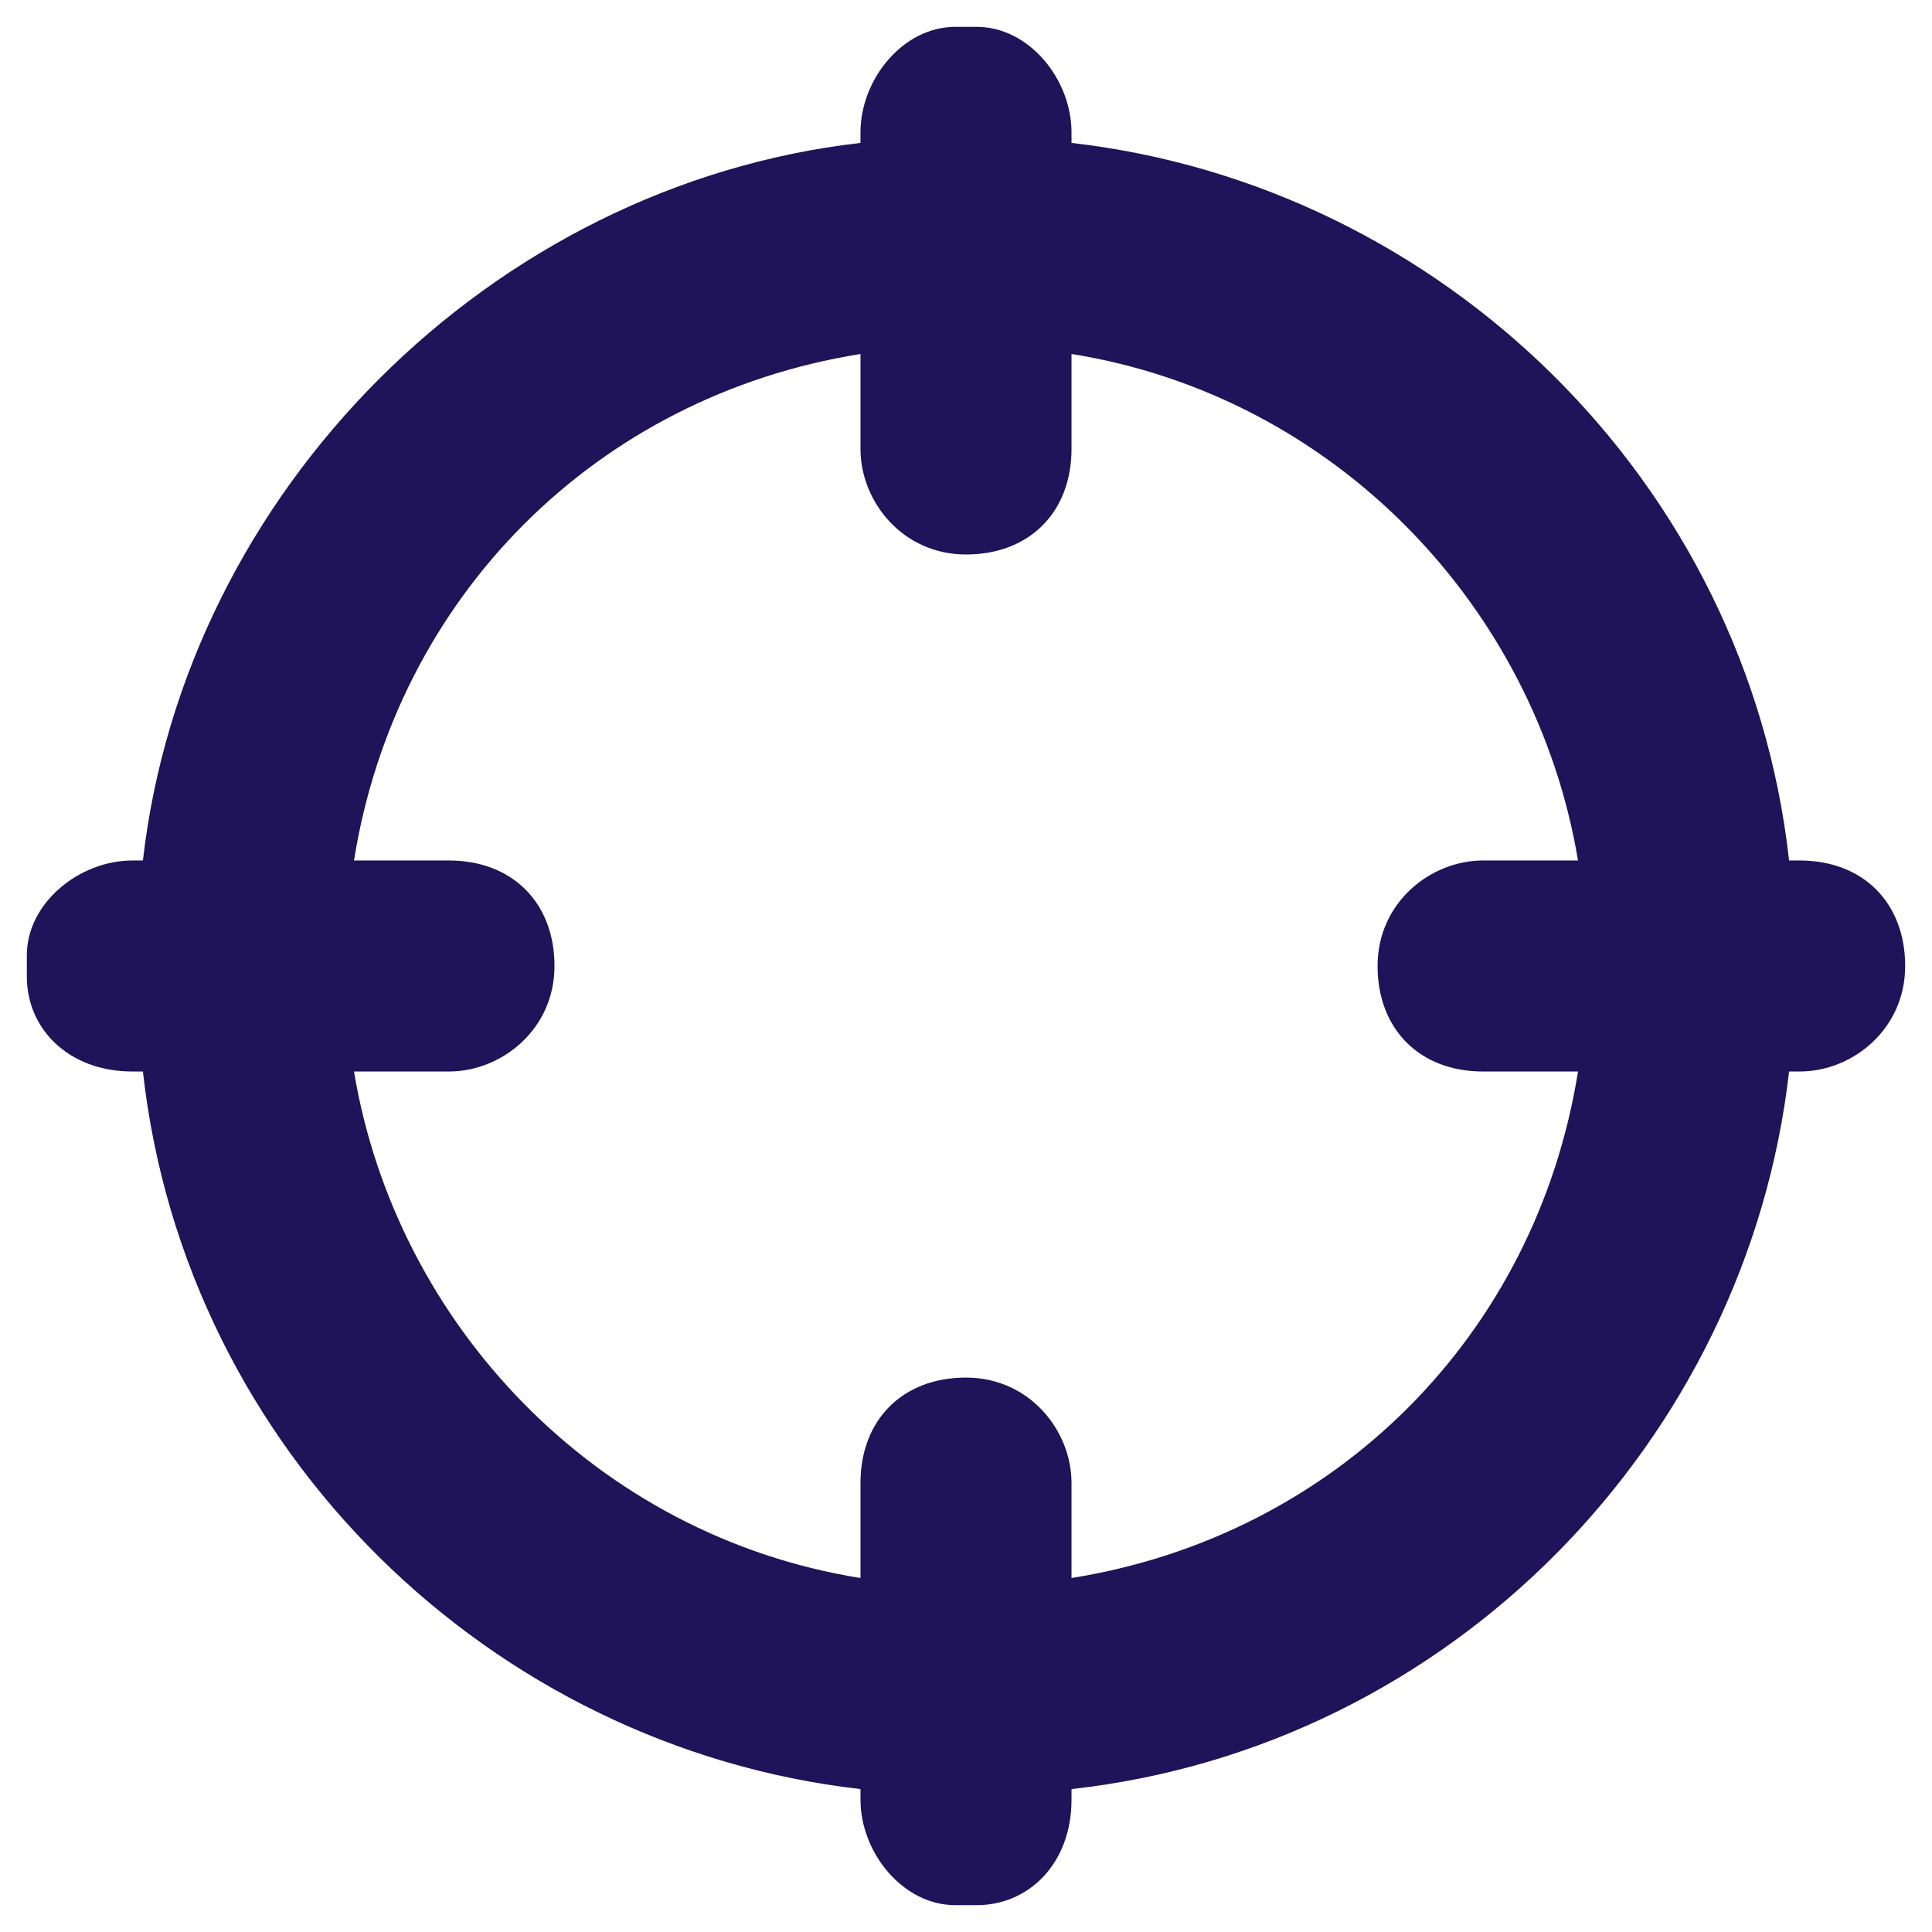 <svg width="36" height="36" viewBox="0 0 36 36" fill="none" xmlns="http://www.w3.org/2000/svg">
<path d="M35.5 18C35.5 16.82 34.714 16.034 33.534 16.034H33.337C32.551 8.955 26.848 3.449 19.966 2.663V2.466C19.966 1.483 19.18 0.5 18.197 0.5C18.197 0.5 18.197 0.5 18 0.5C17.803 0.5 18 0.5 17.803 0.5C16.82 0.5 16.034 1.483 16.034 2.466V2.663C9.152 3.449 3.449 9.152 2.663 16.034H2.466C1.483 16.034 0.5 16.82 0.5 17.803C0.5 17.803 0.5 17.803 0.5 18C0.5 18 0.5 18 0.5 18.197C0.5 19.18 1.287 19.966 2.466 19.966H2.663C3.449 27.045 9.152 32.551 16.034 33.337V33.534C16.034 34.517 16.82 35.5 17.803 35.5C17.803 35.5 17.803 35.5 18 35.5C18 35.5 18 35.5 18.197 35.5C19.18 35.5 19.966 34.714 19.966 33.534V33.337C27.045 32.551 32.551 26.848 33.337 19.966H33.534C34.517 19.966 35.5 19.18 35.5 18ZM19.966 29.404V27.635C19.966 26.652 19.18 25.669 18 25.669C16.82 25.669 16.034 26.455 16.034 27.635V29.404C11.118 28.618 7.382 24.685 6.596 19.966H8.365C9.348 19.966 10.332 19.18 10.332 18C10.332 16.82 9.545 16.034 8.365 16.034H6.596C7.382 11.118 11.118 7.382 16.034 6.596V8.365C16.034 9.348 16.82 10.332 18 10.332C19.18 10.332 19.966 9.545 19.966 8.365V6.596C24.882 7.382 28.618 11.315 29.404 16.034H27.635C26.652 16.034 25.669 16.82 25.669 18C25.669 19.18 26.455 19.966 27.635 19.966H29.404C28.618 24.882 24.882 28.618 19.966 29.404Z" fill="#1F1359"/>
</svg>
